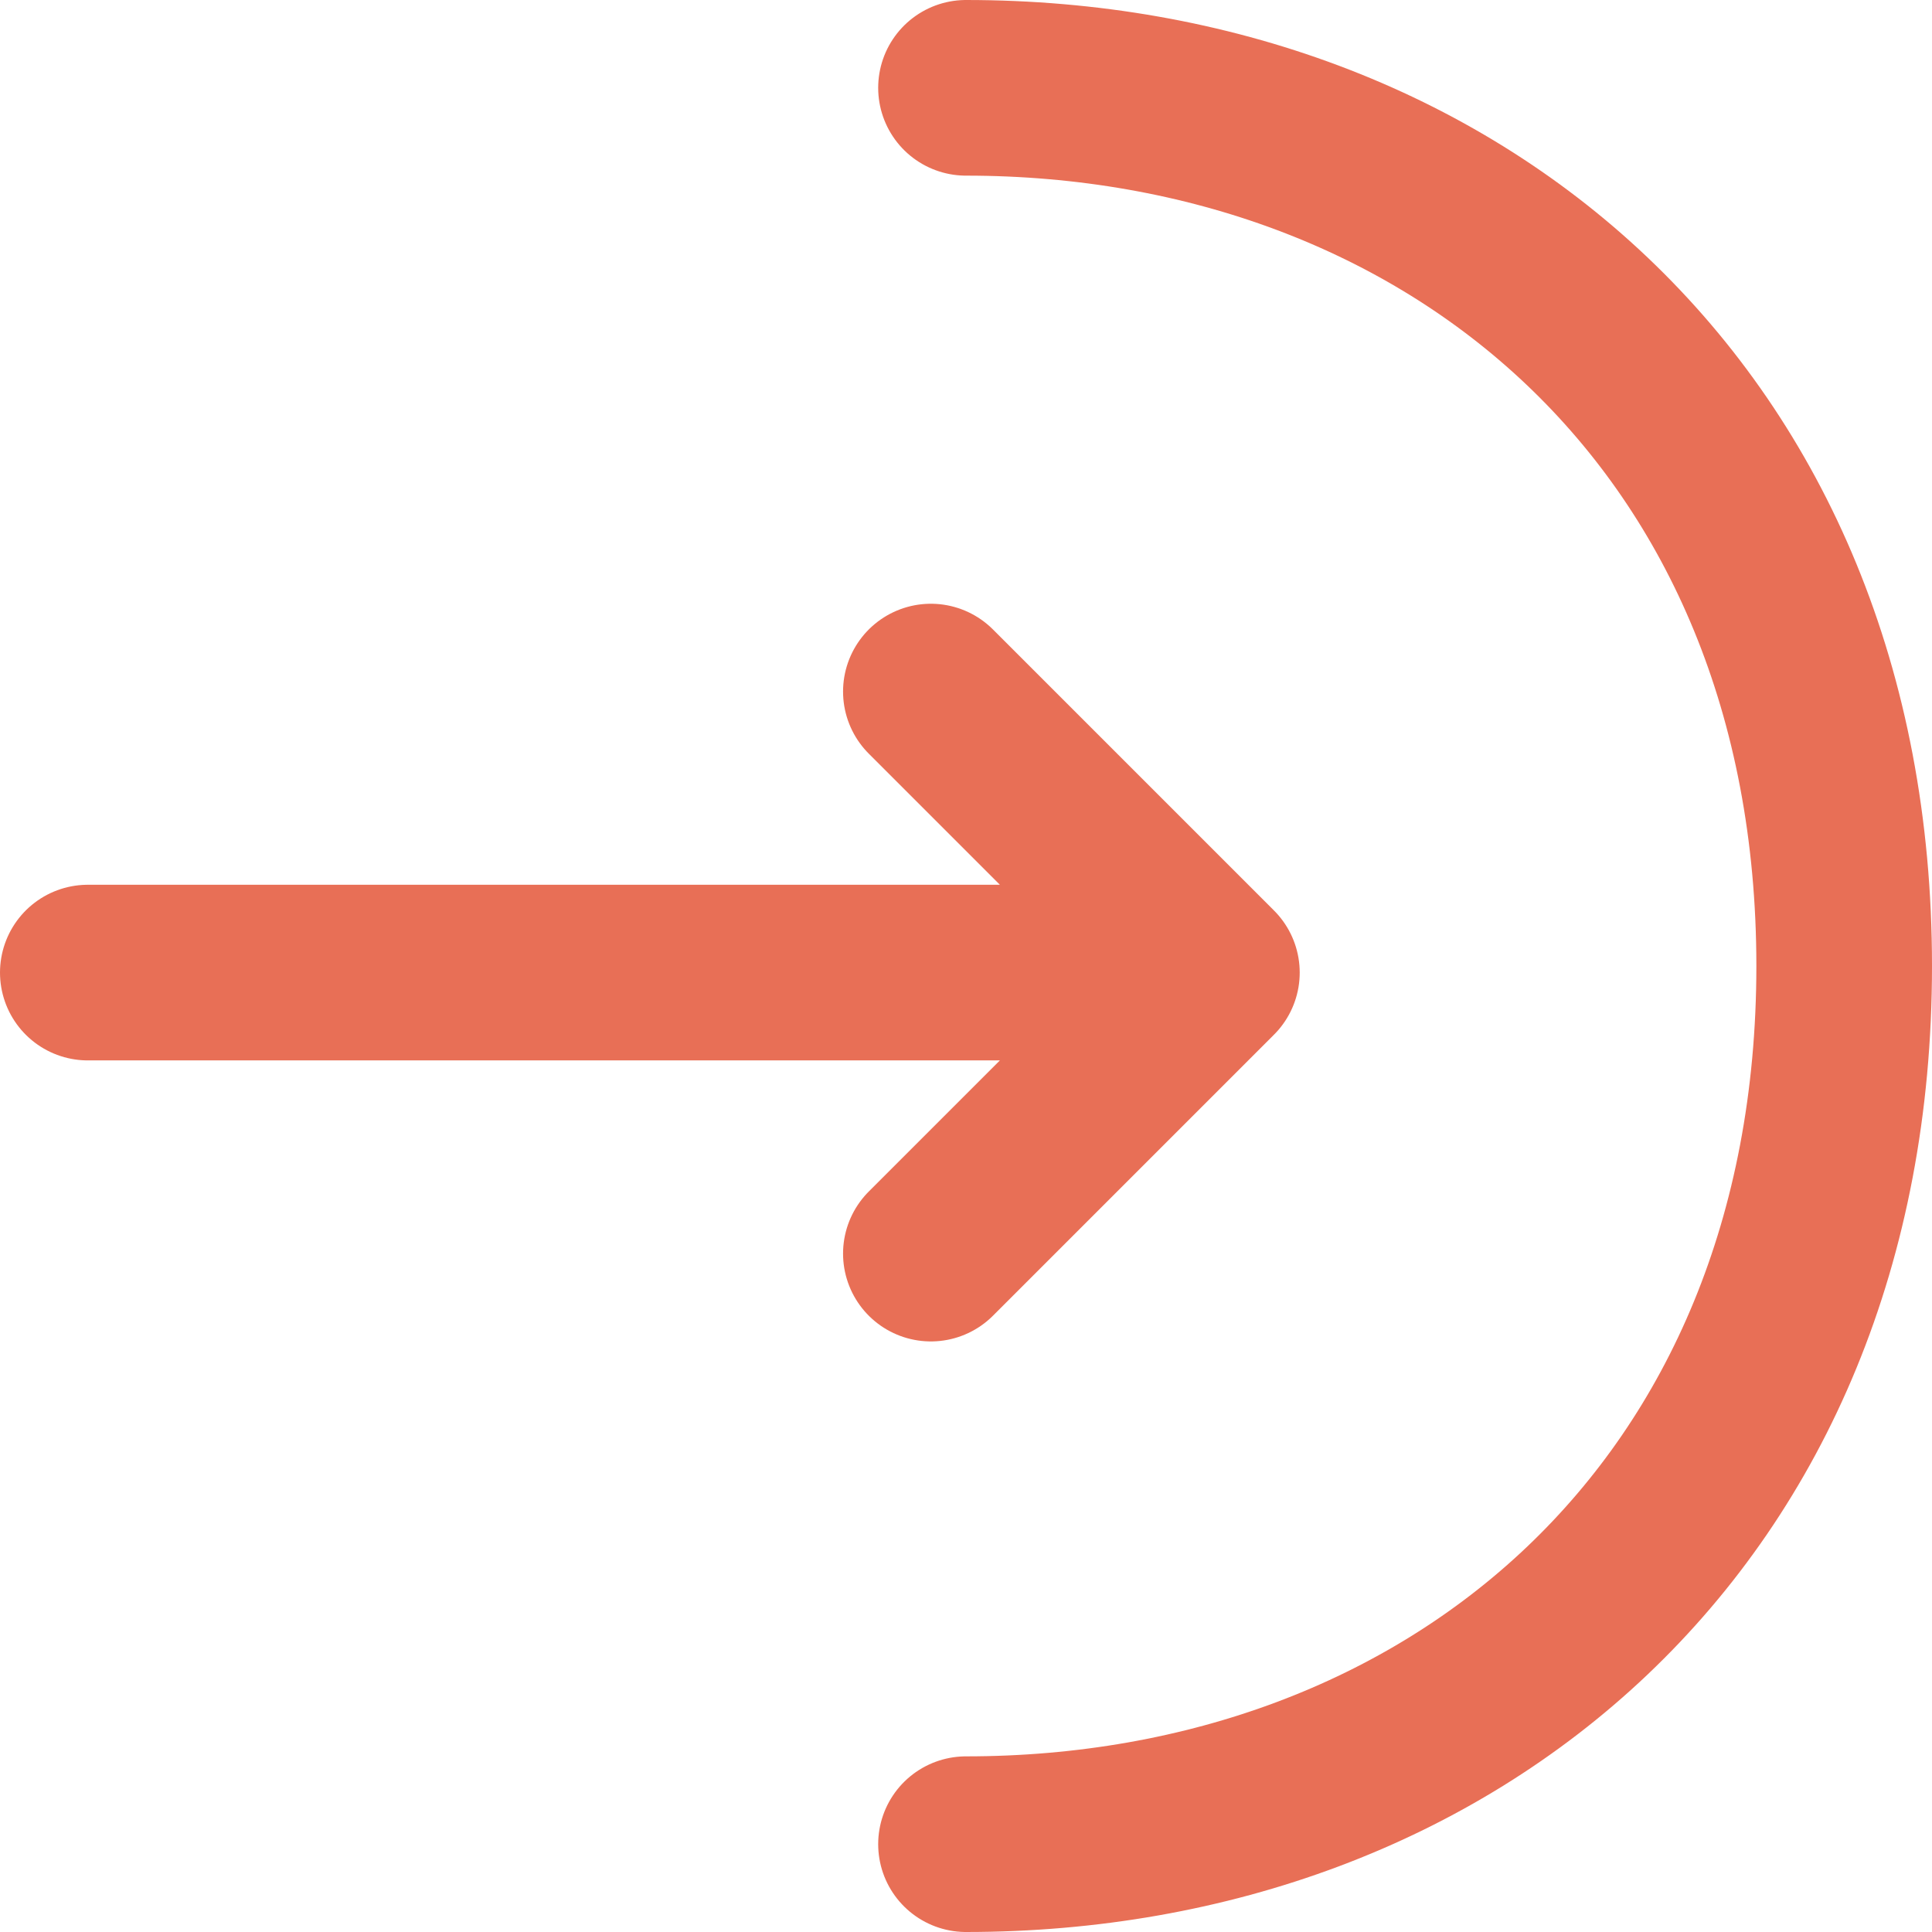 <svg width="22" height="22" viewBox="0 0 22 22" fill="none" xmlns="http://www.w3.org/2000/svg">
<path d="M10.6 14.275L13.8 11.075L10.6 7.875M1 11.075H13.713" stroke="#E86F56" stroke-width="2" stroke-miterlimit="10" stroke-linecap="round" stroke-linejoin="round"/>
<path d="M11 1C16.525 1 21 4.75 21 11C21 17.25 16.525 21 11 21" stroke="#E86F56" stroke-width="2" stroke-miterlimit="10" stroke-linecap="round" stroke-linejoin="round"/>
</svg>
